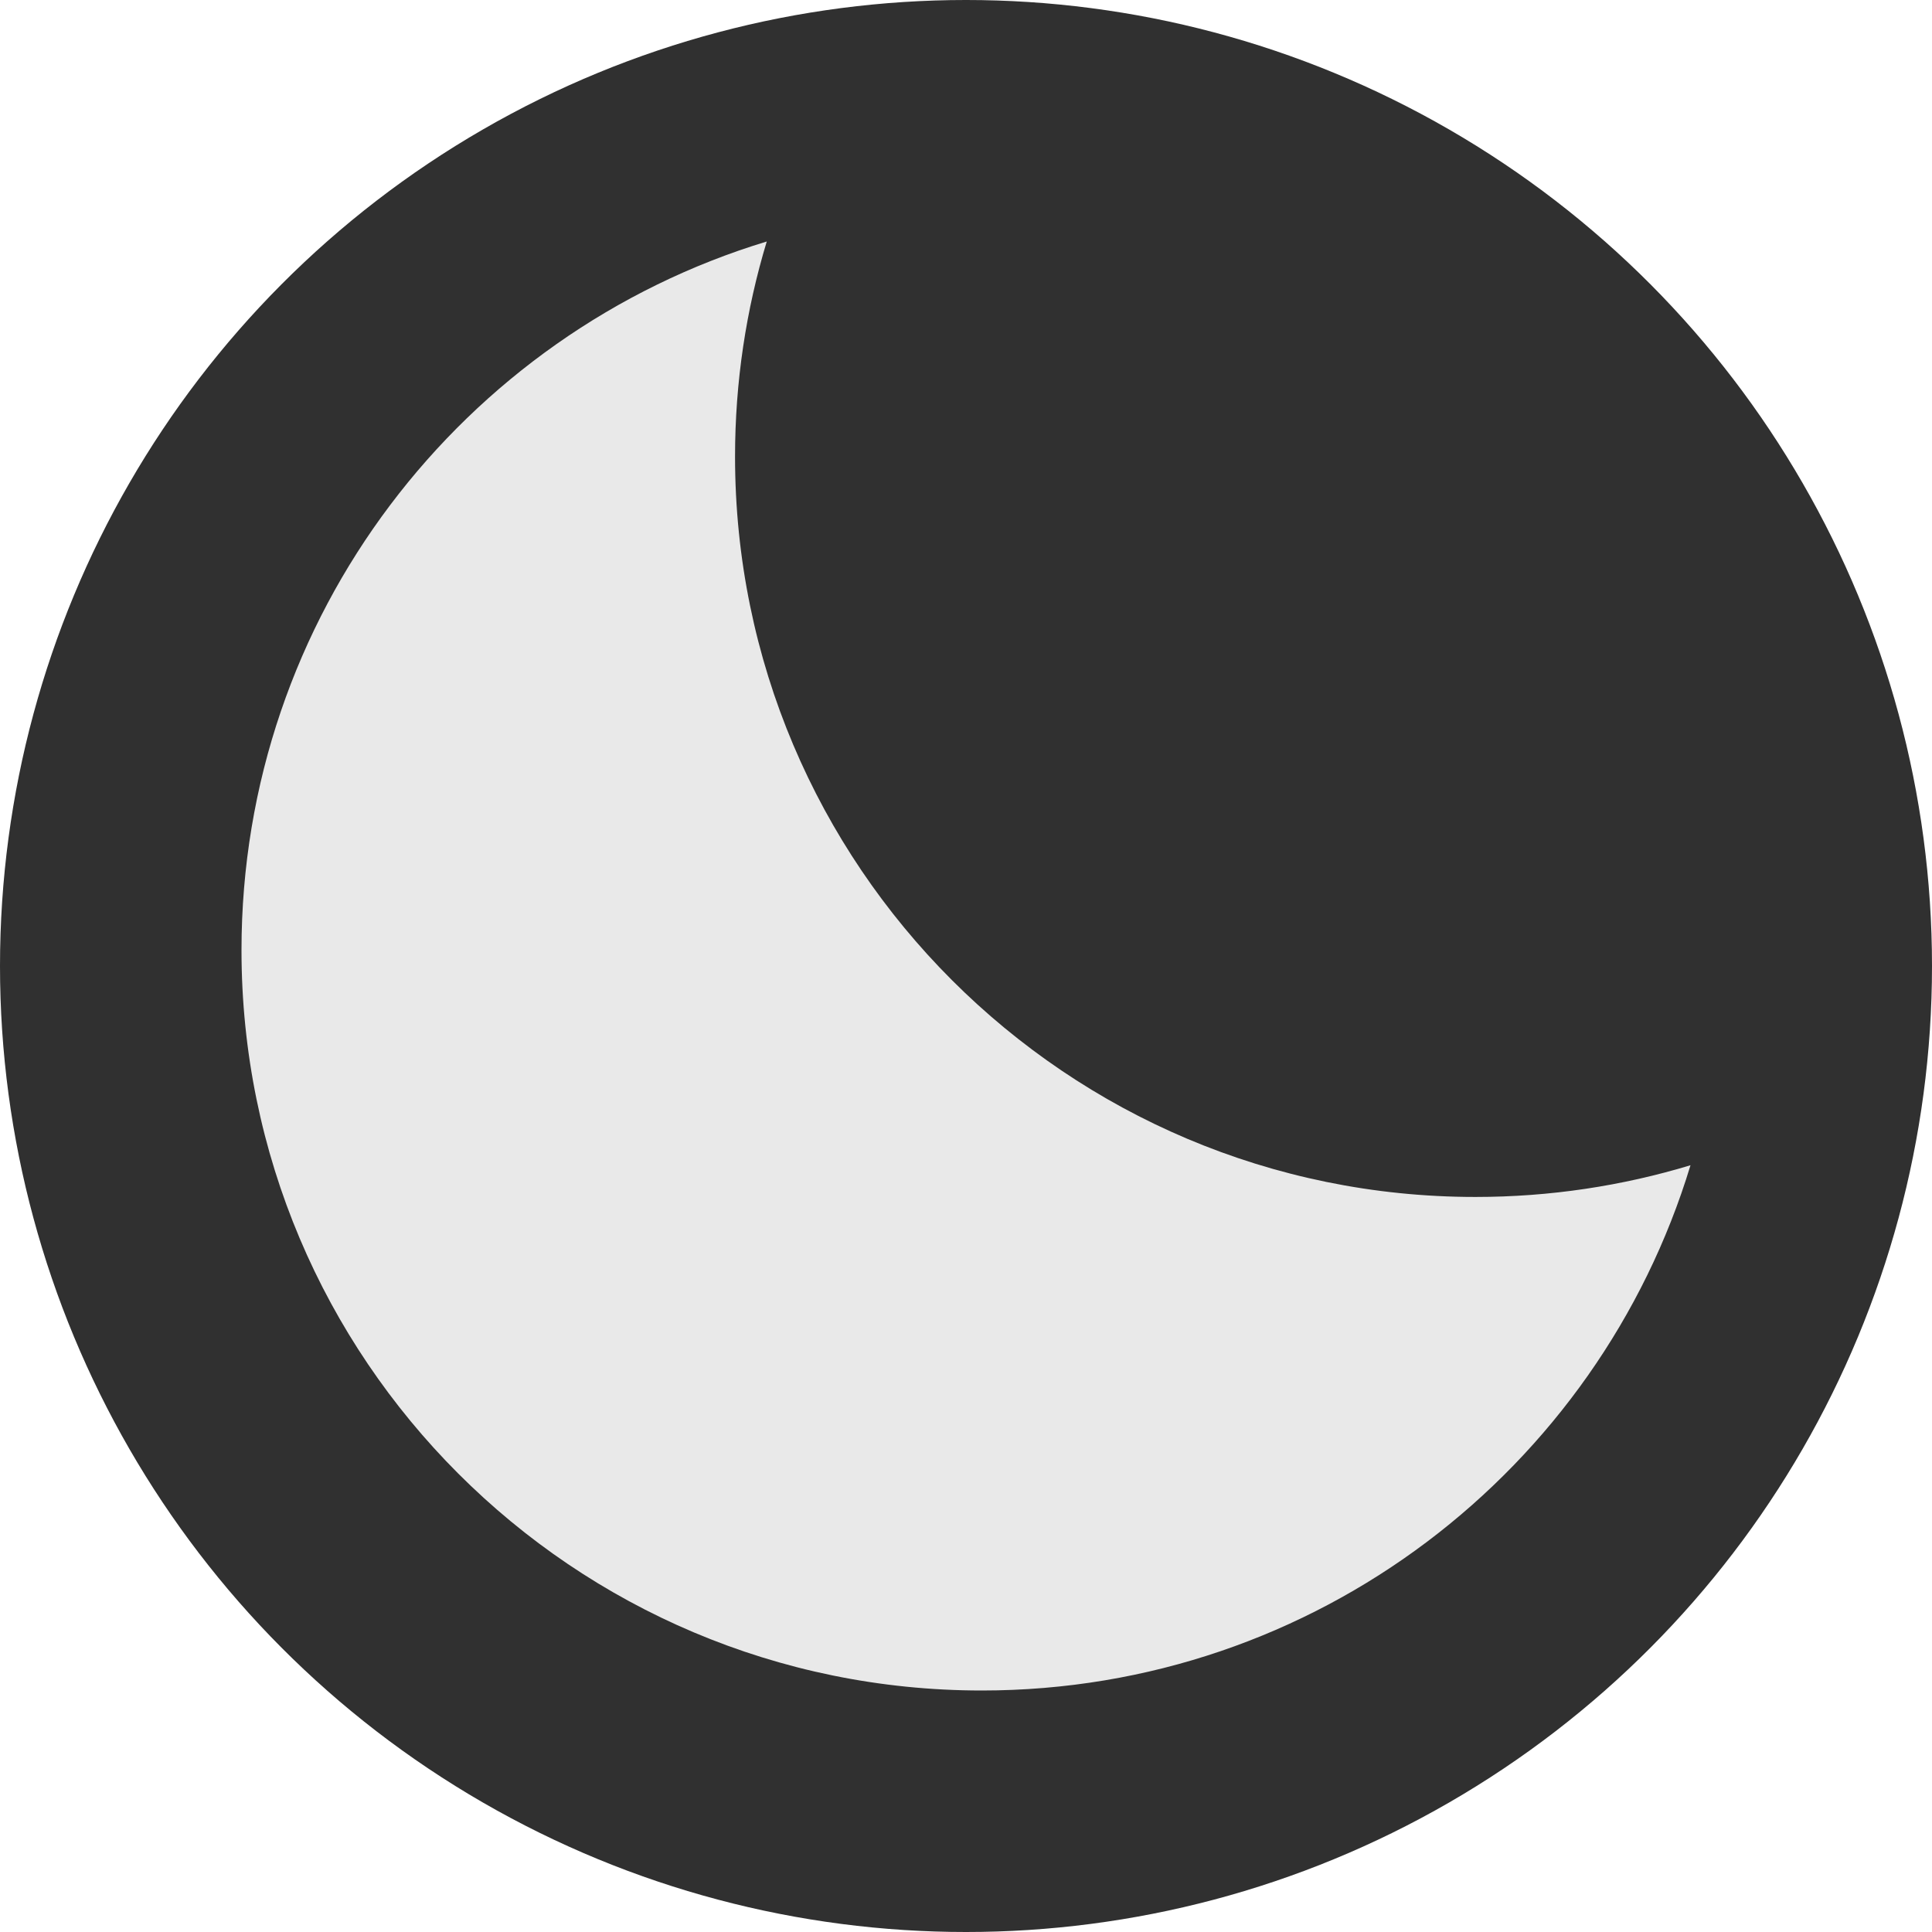 <svg width="24" height="24" viewBox="0 0 24 24" fill="none" xmlns="http://www.w3.org/2000/svg">
<circle cx="12" cy="12" r="12" fill="#303030"/>
<path d="M9.131 5.672C9.131 10.751 13.249 14.869 18.328 14.869C19.258 14.869 20.154 14.731 21 14.475C19.855 18.252 16.347 21 12.197 21C7.118 21 3 16.883 3 11.803C3 7.653 5.749 4.145 9.525 3C9.269 3.845 9.131 4.742 9.131 5.672Z" fill="#E9E9E9"/>
</svg>
